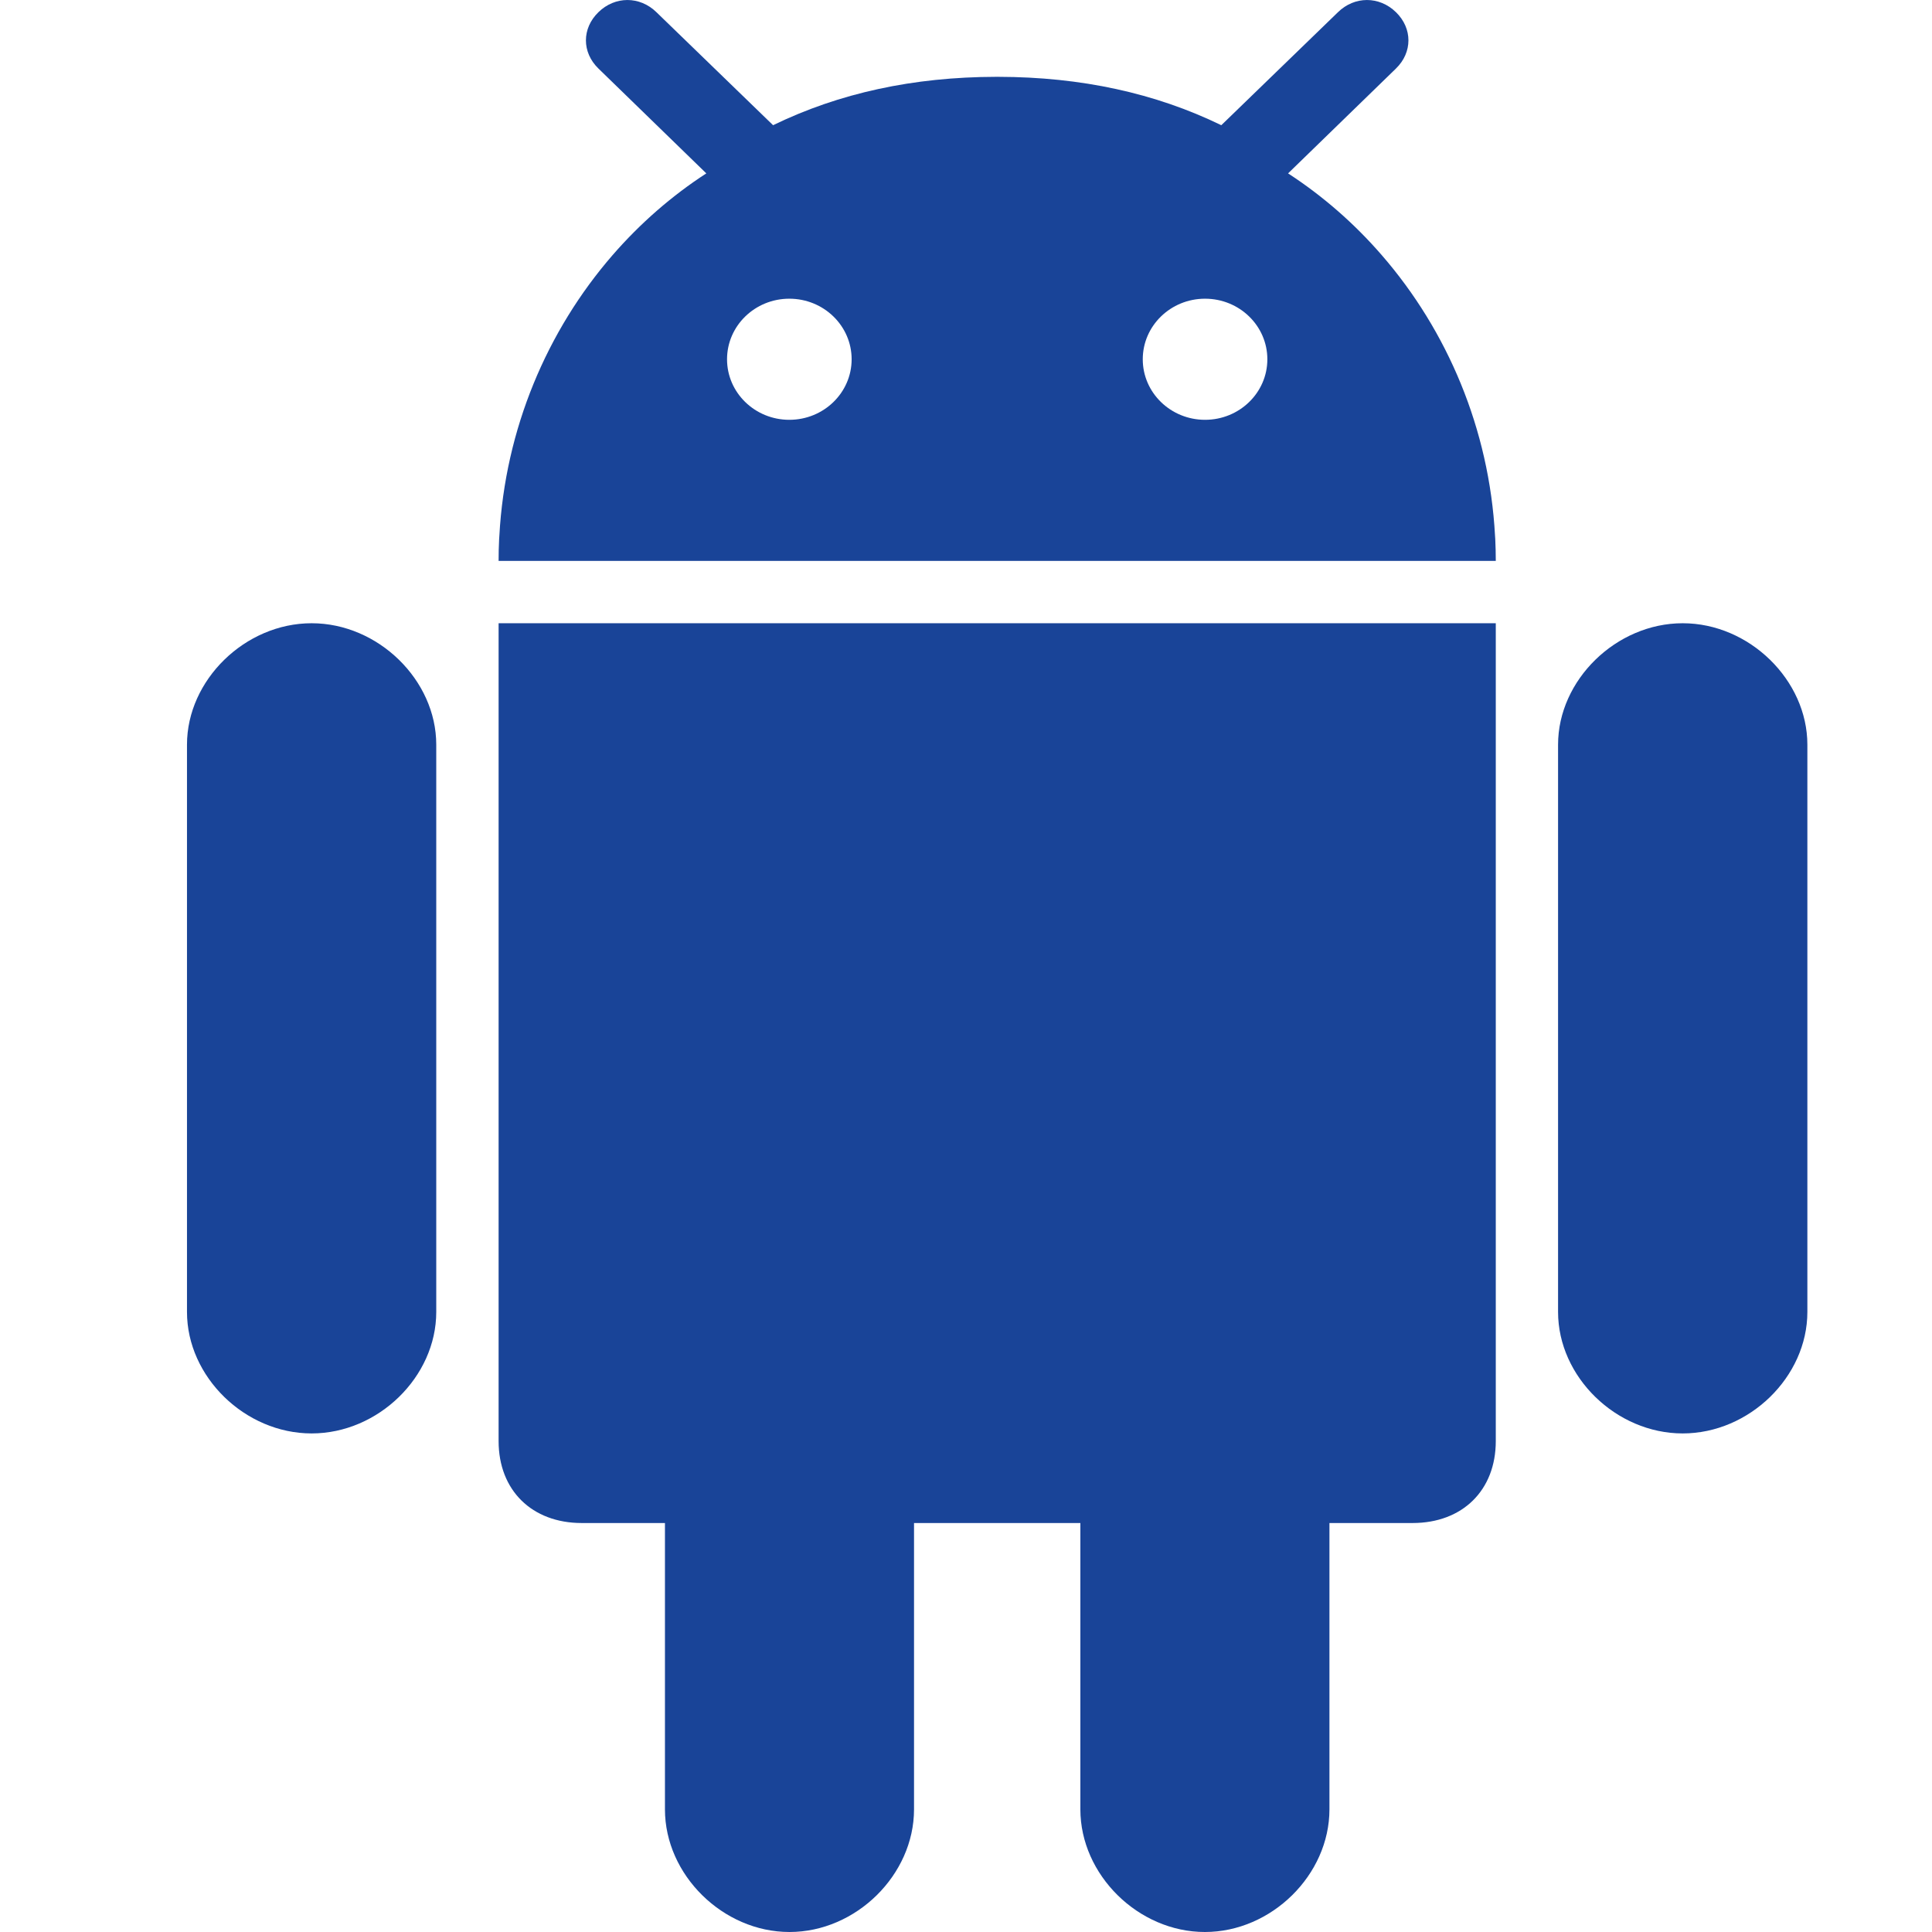 <svg width="51" height="51" viewBox="0 0 51 51" fill="none" xmlns="http://www.w3.org/2000/svg">
<path d="M31.806 51C33.563 51 35.094 49.492 35.094 47.763V40.204H37.289C38.607 40.204 39.485 39.339 39.485 38.042V16.452H13.162V38.042C13.162 39.339 14.04 40.204 15.357 40.204H17.553V47.763C17.553 49.492 19.084 51 20.841 51C22.597 51 24.128 49.492 24.128 47.763V40.204H28.519V47.763C28.519 49.492 30.05 51 31.806 51Z" fill="#194498"/>
<path d="M44.419 37.839C46.177 37.839 47.71 36.345 47.71 34.633V19.657C47.71 17.953 46.177 16.452 44.419 16.452C42.661 16.452 41.129 17.953 41.129 19.657V34.633C41.129 36.345 42.661 37.839 44.419 37.839Z" fill="#194498"/>
<path d="M8.226 37.839C9.984 37.839 11.516 36.345 11.516 34.633V19.657C11.516 17.953 9.984 16.452 8.226 16.452C6.468 16.452 4.936 17.953 4.936 19.657V34.633C4.936 36.345 6.468 37.839 8.226 37.839Z" fill="#194498"/>
<path d="M36.85 0.322C36.411 -0.107 35.758 -0.107 35.319 0.322L32.375 3.174L32.239 3.305C30.493 2.456 28.535 2.032 26.356 2.028C26.345 2.028 26.334 2.027 26.324 2.027H26.323C26.312 2.027 26.302 2.028 26.291 2.028C24.111 2.032 22.154 2.456 20.408 3.305L20.272 3.174L17.328 0.322C16.889 -0.107 16.235 -0.107 15.797 0.322C15.357 0.749 15.357 1.382 15.797 1.809L18.645 4.577C17.727 5.172 16.895 5.901 16.171 6.734C14.439 8.73 13.334 11.327 13.182 14.141C13.18 14.171 13.177 14.2 13.176 14.229C13.166 14.421 13.162 14.613 13.162 14.806H39.485C39.485 14.613 39.48 14.421 39.471 14.229C39.47 14.2 39.467 14.171 39.465 14.141C39.313 11.327 38.208 8.73 36.475 6.735C35.752 5.901 34.919 5.173 34.002 4.577L36.85 1.809C37.289 1.382 37.289 0.749 36.85 0.322ZM20.836 11.082C19.928 11.082 19.192 10.366 19.192 9.484C19.192 8.601 19.928 7.885 20.836 7.885C21.745 7.885 22.481 8.601 22.481 9.484C22.481 10.366 21.745 11.082 20.836 11.082ZM31.81 11.082C30.902 11.082 30.166 10.366 30.166 9.484C30.166 8.601 30.902 7.885 31.81 7.885C32.719 7.885 33.455 8.601 33.455 9.484C33.455 10.366 32.719 11.082 31.81 11.082Z" fill="#194498"/>
</svg>
